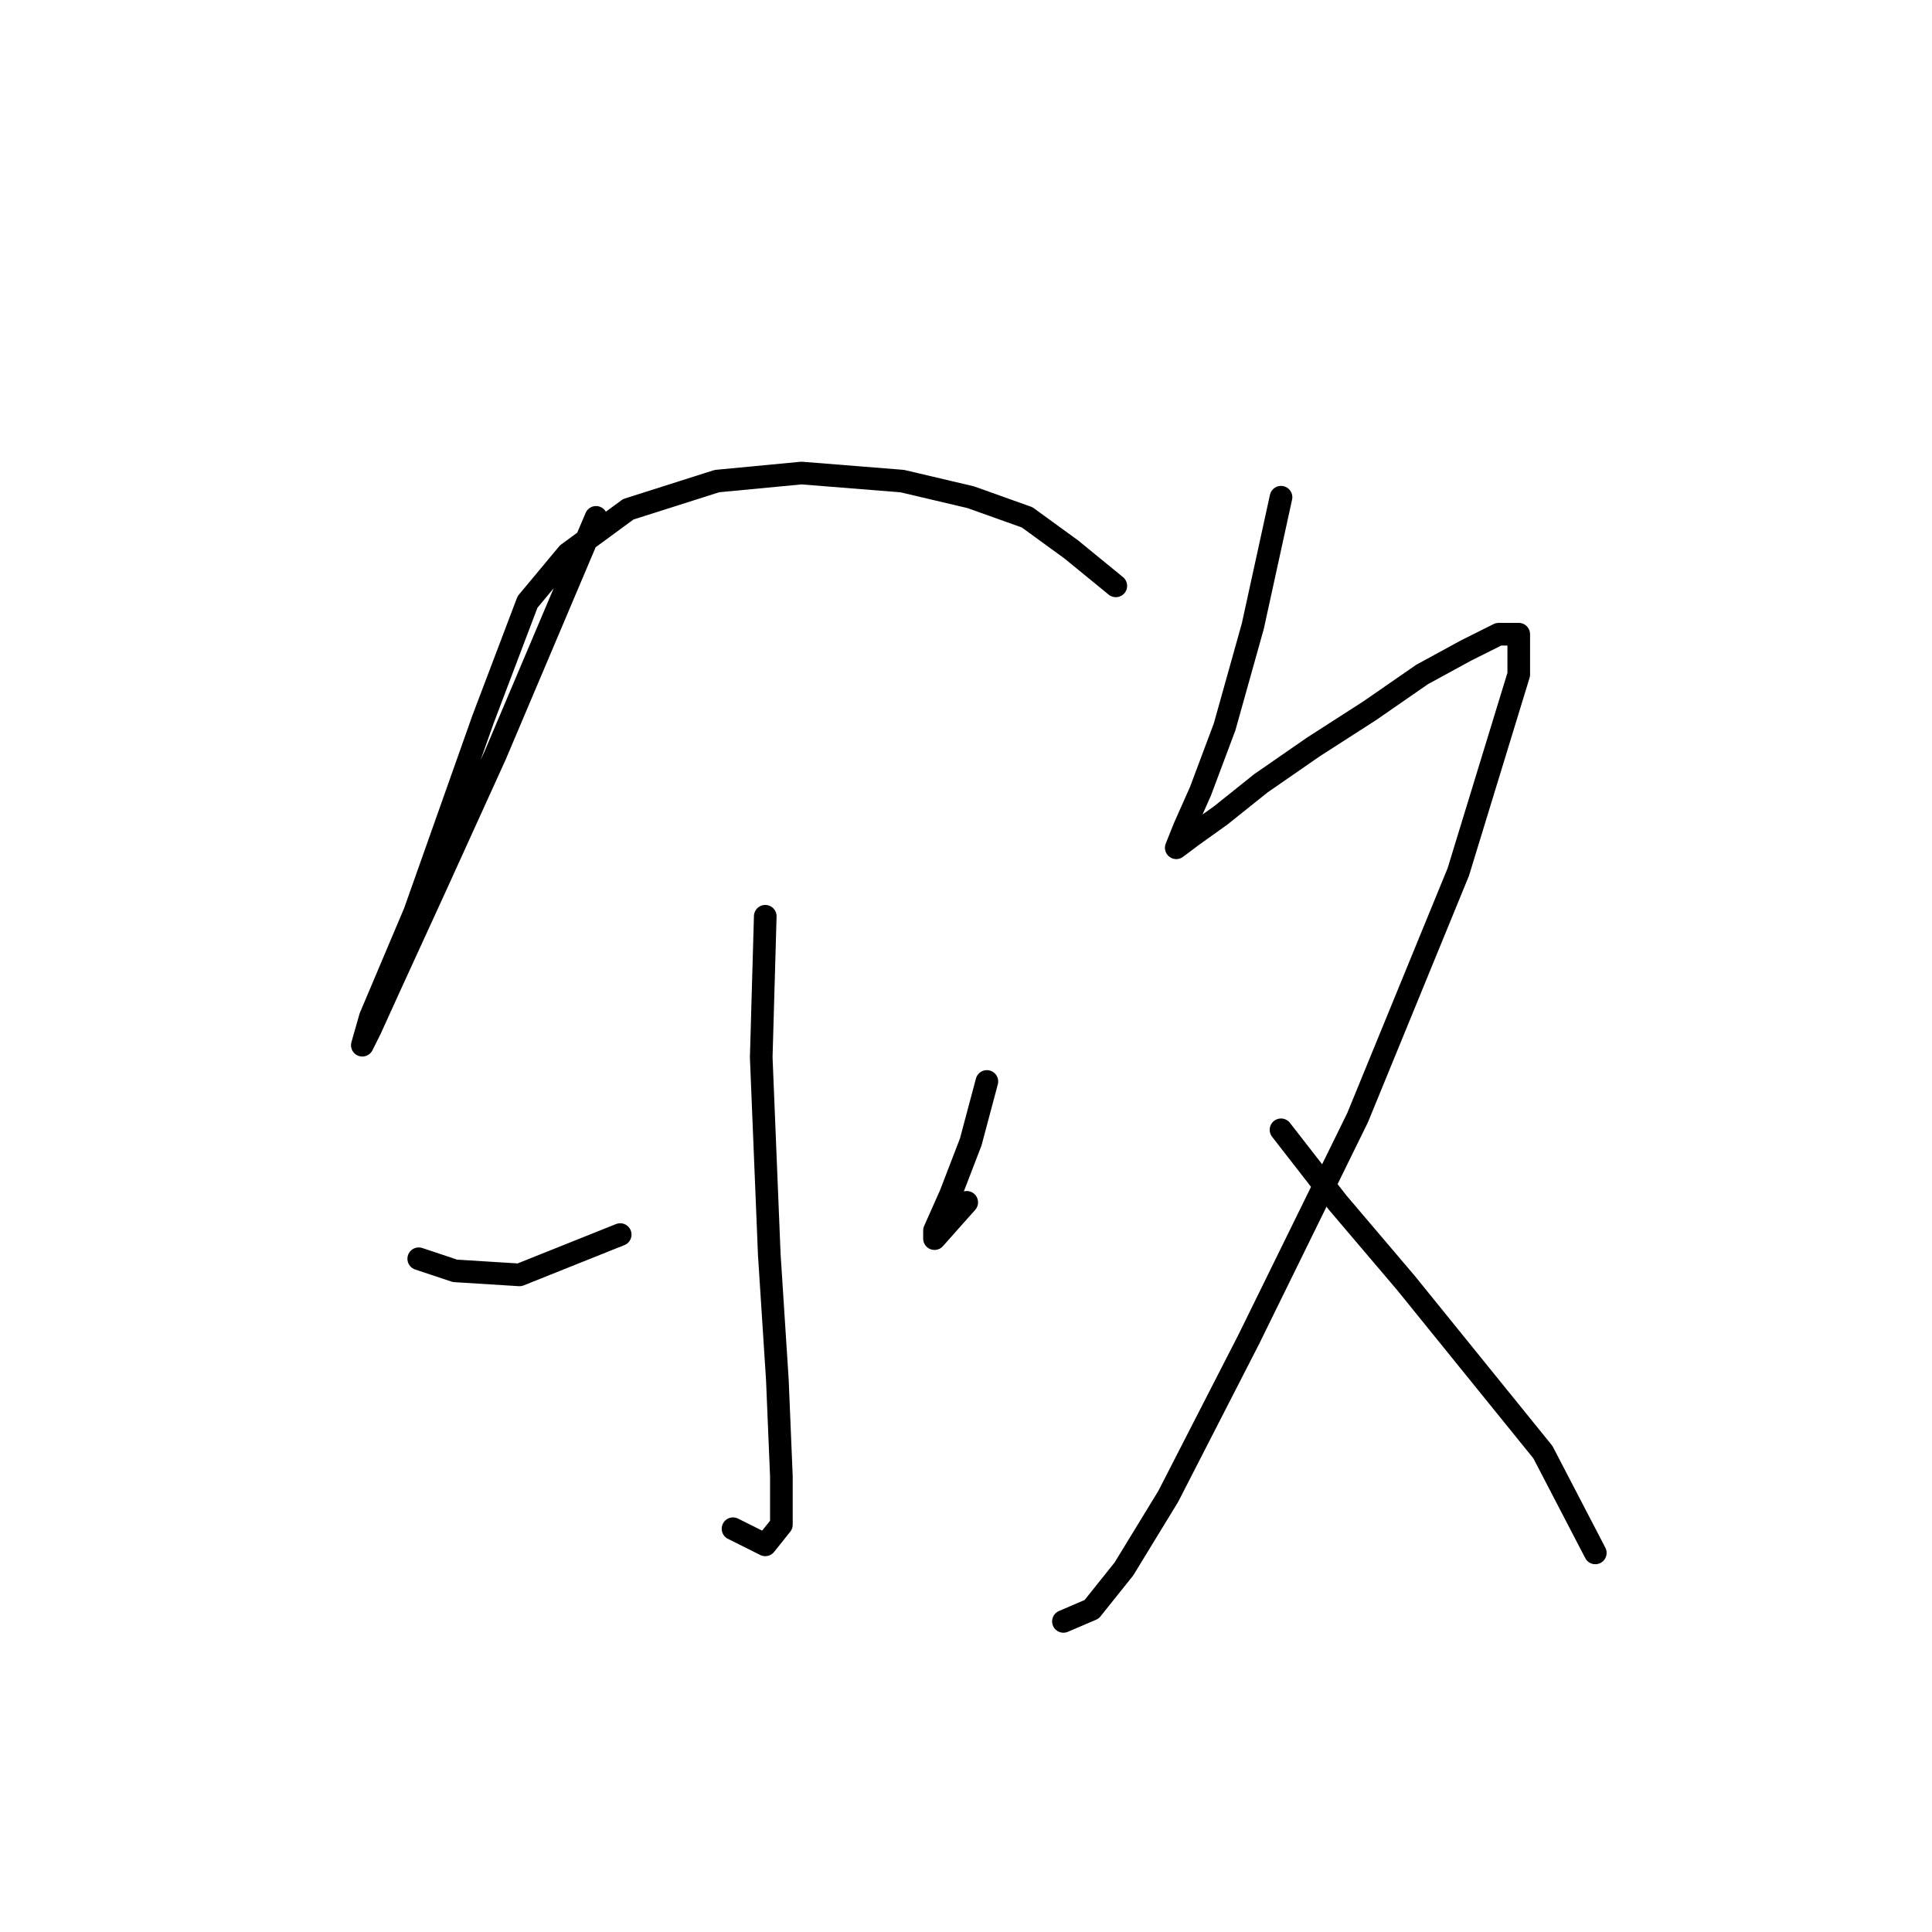 <?xml version="1.0" standalone="no"?>
    <svg width="256" height="256" xmlns="http://www.w3.org/2000/svg" version="1.1">
    <polyline stroke="black" stroke-width="3" stroke-linecap="round" fill="transparent" stroke-linejoin="round" points="78.977 68.553 65.629 100.054 57.621 117.673 51.748 130.487 49.078 136.36 48.01 138.495 49.078 134.758 54.951 120.876 64.027 95.249 69.9 79.765 75.24 73.358 83.248 67.485 94.994 63.748 106.206 62.68 119.554 63.748 128.63 65.884 136.105 68.553 141.978 72.825 147.851 77.63 147.851 77.63 " />
        <polyline stroke="black" stroke-width="3" stroke-linecap="round" fill="transparent" stroke-linejoin="round" points="101.401 121.41 100.867 140.097 101.935 166.258 103.003 182.81 103.537 195.623 103.537 202.03 101.401 204.7 97.13 202.564 97.13 202.564 " />
        <polyline stroke="black" stroke-width="3" stroke-linecap="round" fill="transparent" stroke-linejoin="round" points="55.485 166.792 60.29 168.394 68.833 168.928 82.18 163.589 82.18 163.589 " />
        <polyline stroke="black" stroke-width="3" stroke-linecap="round" fill="transparent" stroke-linejoin="round" points="130.766 143.3 128.63 151.309 125.961 158.25 123.825 163.055 123.825 164.123 128.096 159.318 128.096 159.318 " />
        <polyline stroke="black" stroke-width="3" stroke-linecap="round" fill="transparent" stroke-linejoin="round" points="169.741 65.884 166.004 82.969 162.266 96.316 159.063 104.859 156.927 109.664 155.86 112.334 157.995 110.732 161.733 108.062 167.072 103.791 174.012 98.986 181.487 94.181 188.428 89.376 194.301 86.172 198.572 84.037 201.242 84.037 201.242 89.376 193.233 115.537 179.885 148.106 165.47 177.47 154.792 198.293 148.919 207.903 144.648 213.242 140.91 214.844 140.91 214.844 " />
        <polyline stroke="black" stroke-width="3" stroke-linecap="round" fill="transparent" stroke-linejoin="round" points="169.741 149.707 177.216 159.318 186.292 169.996 195.369 181.208 204.445 192.42 211.386 205.768 211.386 205.768 " />
        </svg>